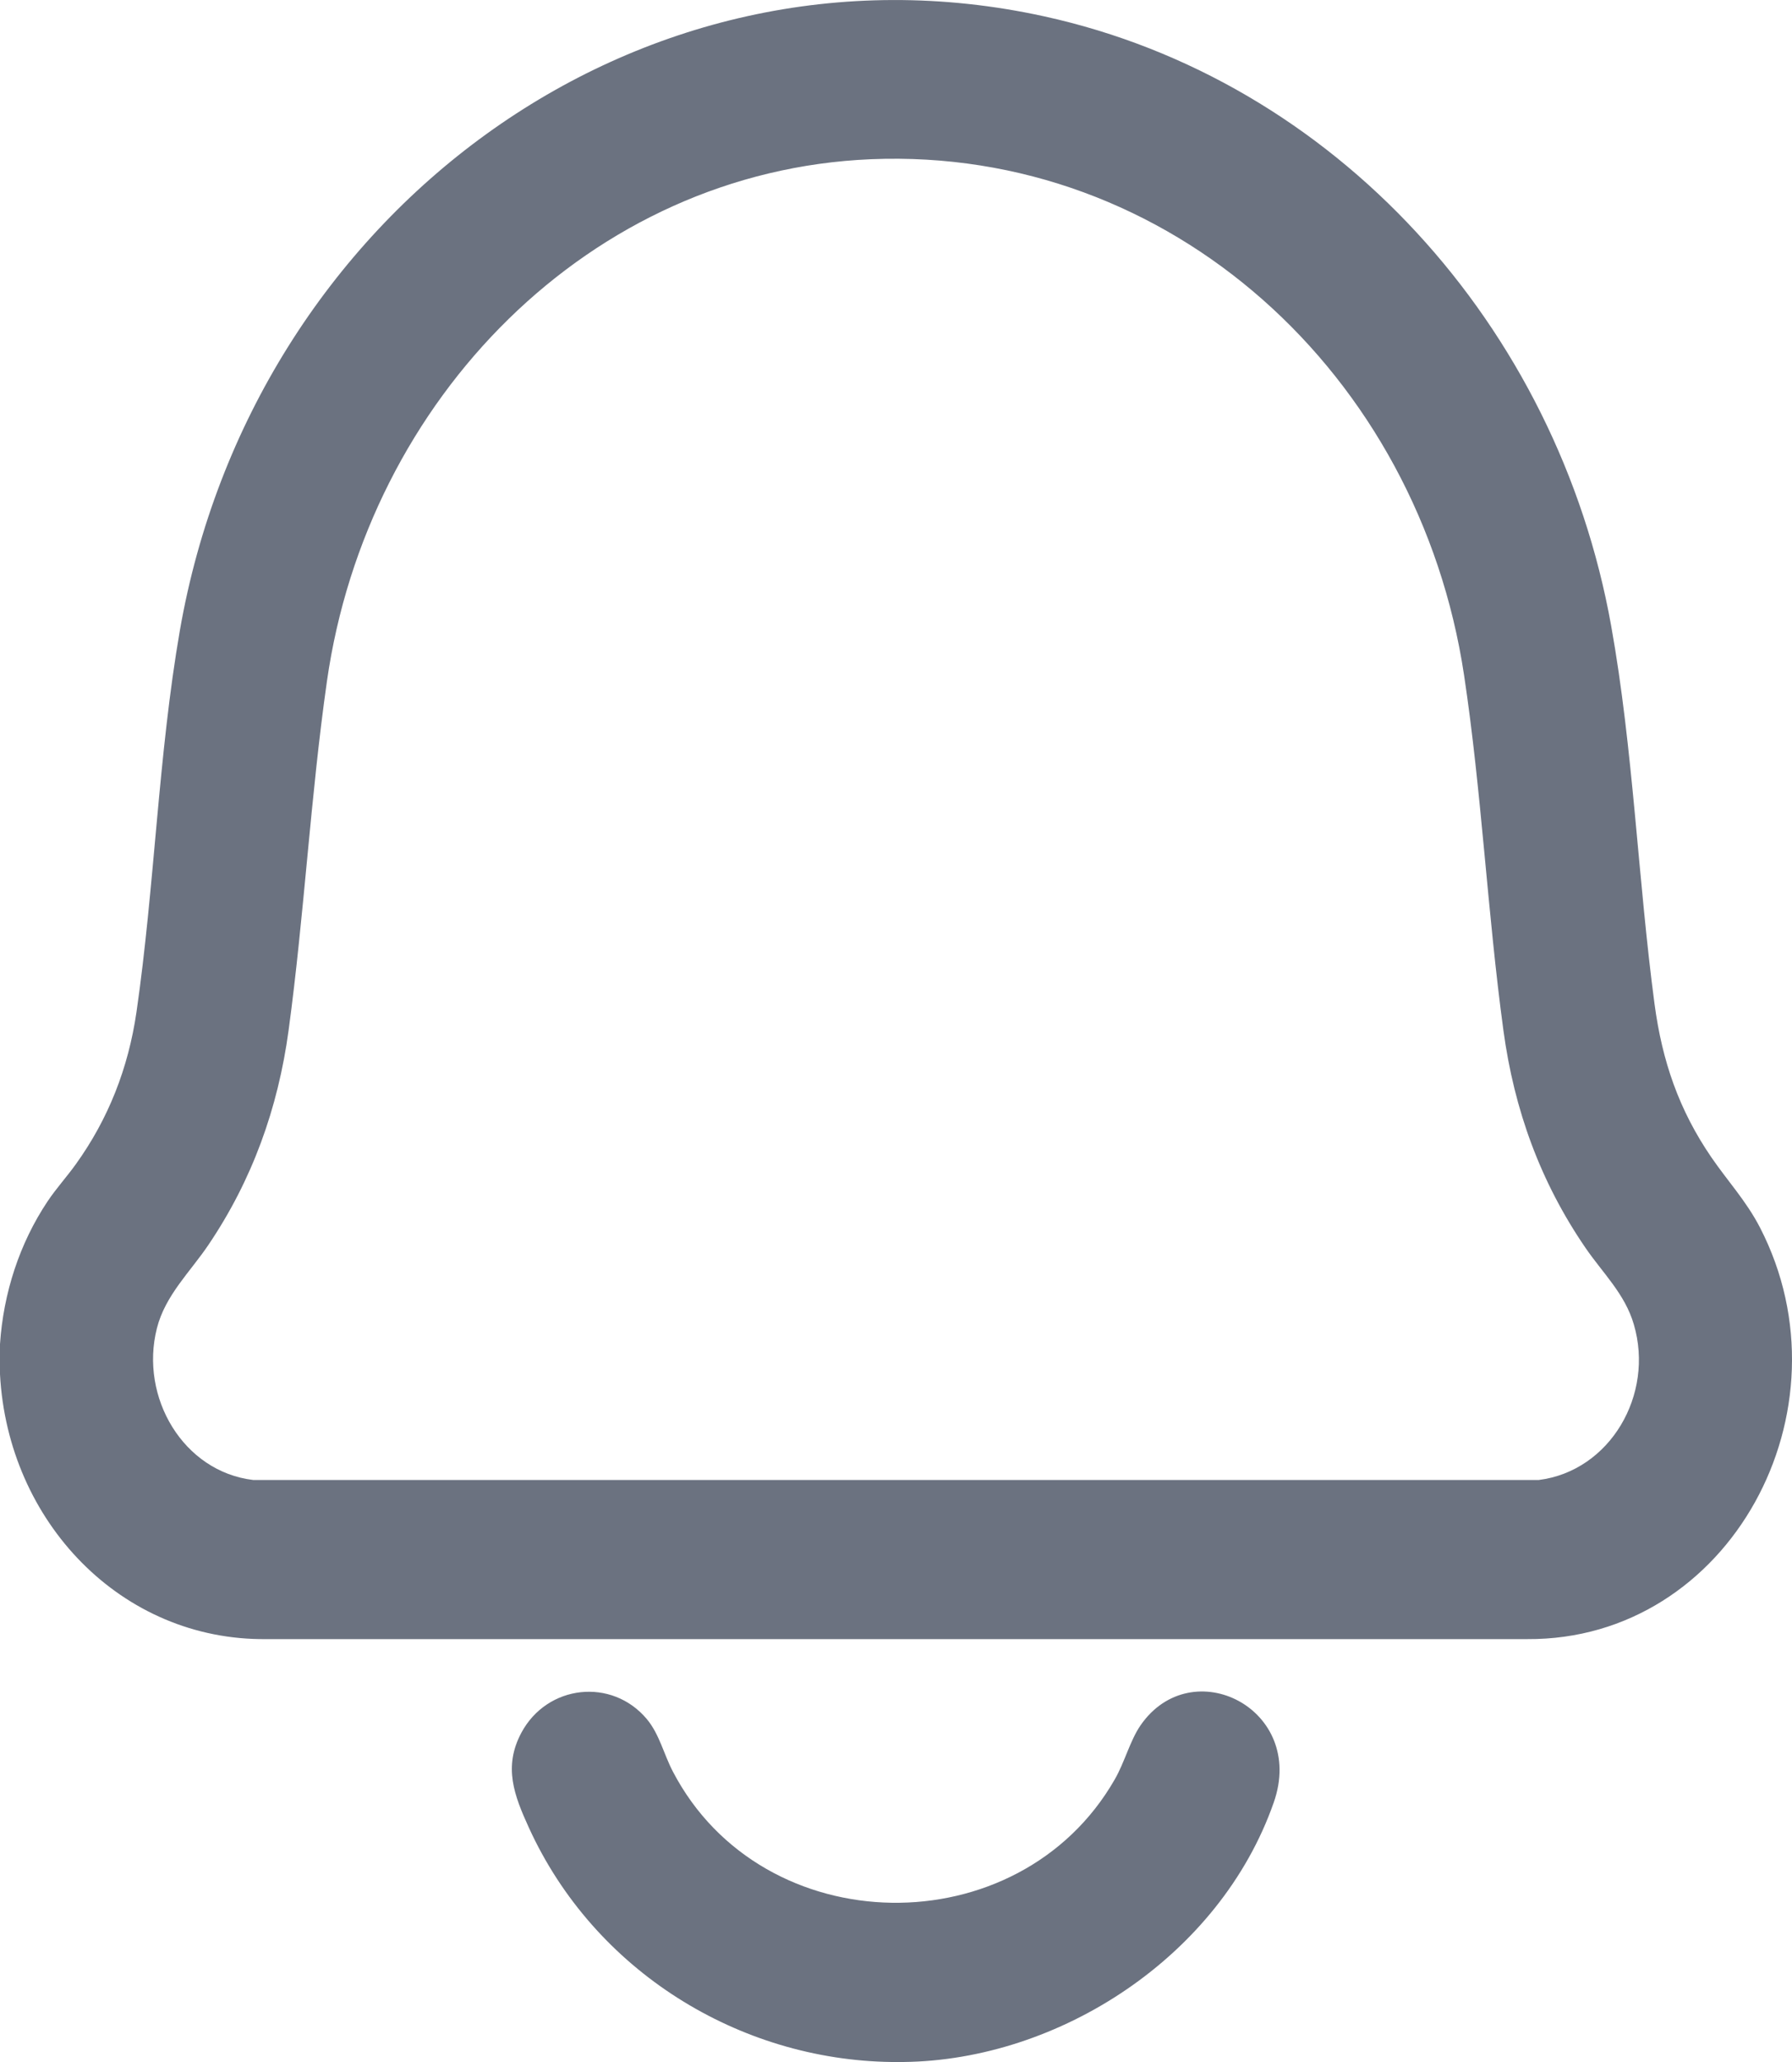<svg width="20" height="23" viewBox="0 0 20 23" fill="none" xmlns="http://www.w3.org/2000/svg">
<path d="M0 15.329V14.992C0.038 14.424 0.217 13.87 0.531 13.4C0.628 13.255 0.746 13.126 0.847 12.985C1.21 12.48 1.432 11.913 1.523 11.29C1.726 9.888 1.766 8.422 2.008 7.029C2.816 2.398 7.106 -0.814 11.652 0.182C14.897 0.892 17.383 3.633 17.982 6.982C18.228 8.354 18.281 9.812 18.466 11.2C18.551 11.837 18.739 12.381 19.098 12.906C19.283 13.176 19.489 13.395 19.643 13.693C20.693 15.728 19.308 18.297 17.045 18.283H2.977C1.355 18.303 0.087 16.973 0 15.329ZM9.72 1.776C6.587 1.907 4.098 4.452 3.649 7.598C3.465 8.888 3.396 10.2 3.221 11.492C3.103 12.363 2.814 13.163 2.328 13.883C2.122 14.189 1.845 14.446 1.751 14.816C1.556 15.587 2.046 16.415 2.825 16.508H17.175C17.97 16.407 18.465 15.557 18.235 14.774C18.136 14.432 17.888 14.201 17.694 13.917C17.193 13.186 16.899 12.38 16.779 11.492C16.601 10.183 16.536 8.833 16.34 7.531C15.835 4.175 13.06 1.637 9.72 1.776H9.72ZM14.216 20.105C14.582 19.061 13.301 18.417 12.729 19.245C12.612 19.415 12.552 19.656 12.442 19.847C11.371 21.716 8.512 21.678 7.51 19.761C7.408 19.566 7.36 19.344 7.219 19.175C6.829 18.71 6.107 18.79 5.819 19.327C5.615 19.708 5.739 20.028 5.903 20.387C6.633 21.986 8.247 22.977 9.951 23C9.995 23 10.038 23 10.082 23C11.821 22.981 13.616 21.82 14.216 20.105L14.216 20.105Z" fill="#6B7280"/>
</svg>
